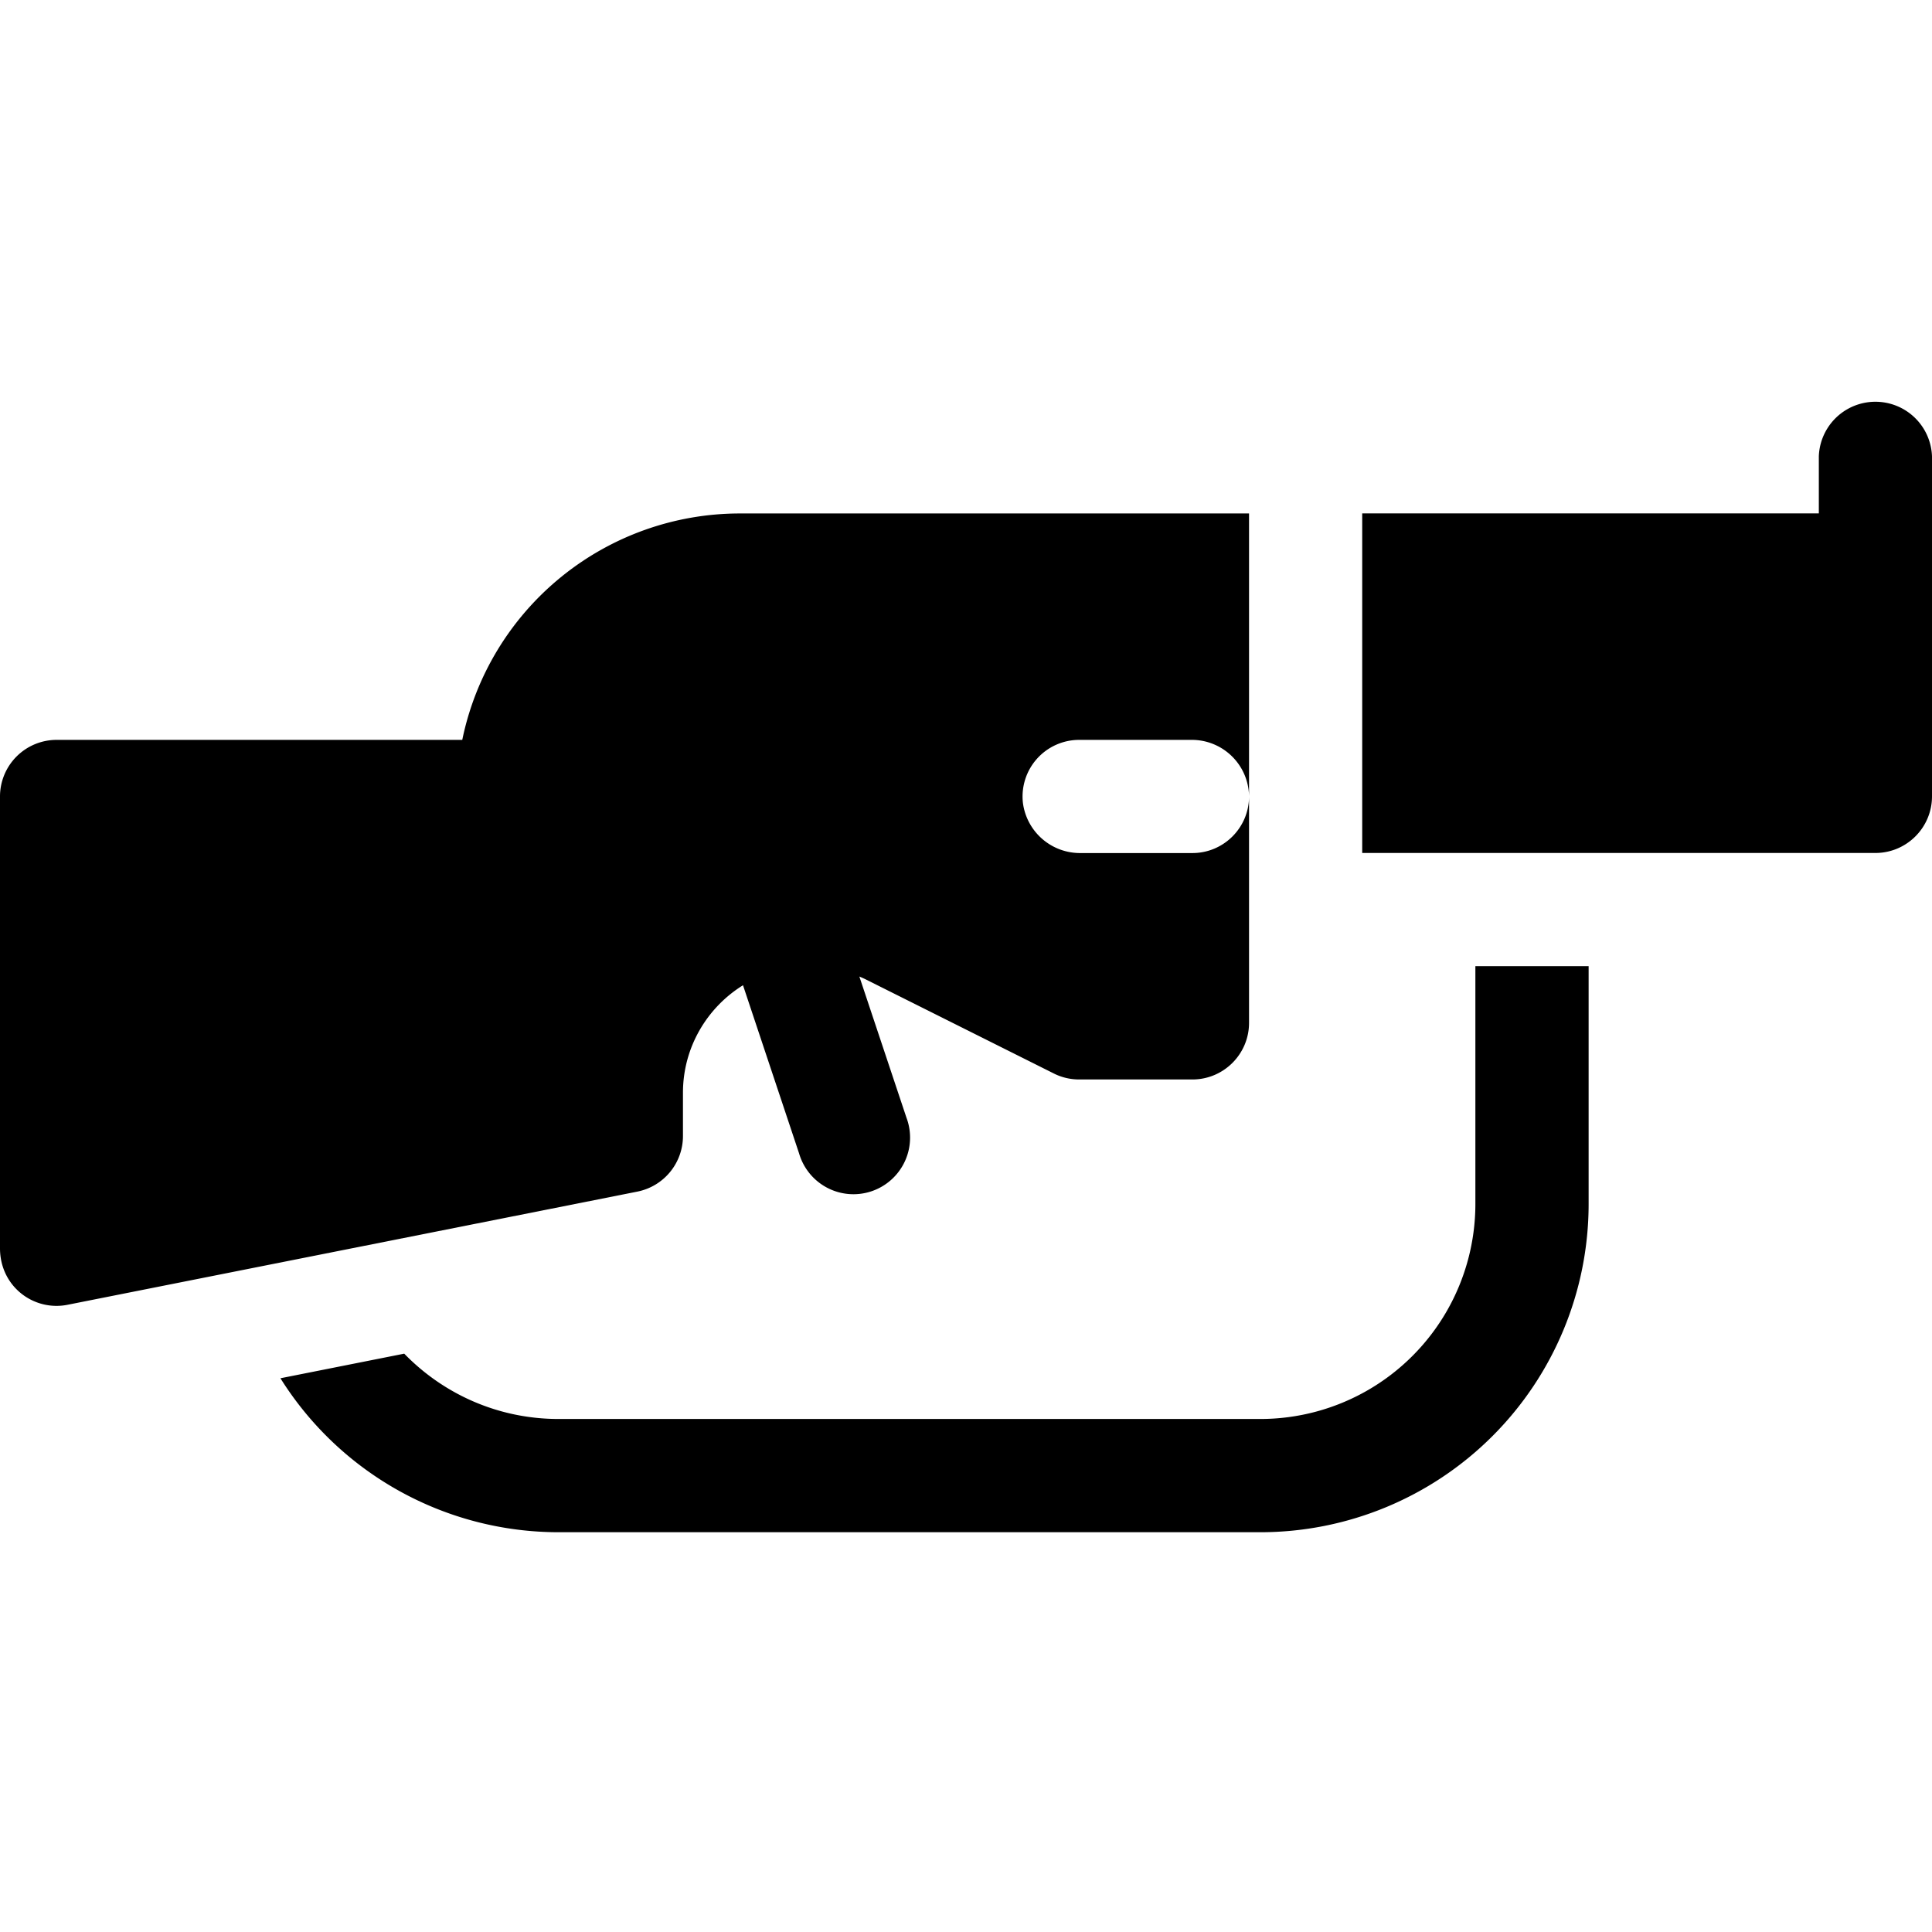 <svg width="26" height="26" viewBox="0 0 26 26" xmlns="http://www.w3.org/2000/svg">
  <path d="M26 6.141a.762.762 0 00-1.523 0v.768h-6.145v4.57h6.906c.42 0 .762-.341.762-.762V6.141zM19.855 16.202a2.894 2.894 0 01-2.894 2.894H7.516c-.814 0-1.55-.337-2.076-.879l-1.666.331a4.418 4.418 0 003.742 2.072h9.445a4.418 4.418 0 004.418-4.418v-3.2h-1.524v3.2z"/>
  <path d="M9.191 15.288v-.582c0-.61.324-1.147.808-1.447l.755 2.264a.762.762 0 101.445-.481l-.634-1.9c.03.012.061.026.091.041l2.527 1.264c.105.053.222.08.34.08h1.524c.42 0 .762-.341.762-.762v-3.047c0 .42-.341.762-.762.762h-1.504a.775.775 0 01-.777-.675.762.762 0 01.757-.848h1.504a.77.77 0 01.782.76V6.91H9.953a3.815 3.815 0 00-3.732 3.047H.761a.762.762 0 00-.761.761v6.08c0 .517.456.852.91.761l7.668-1.523a.763.763 0 00.613-.748z"/>
</svg>
